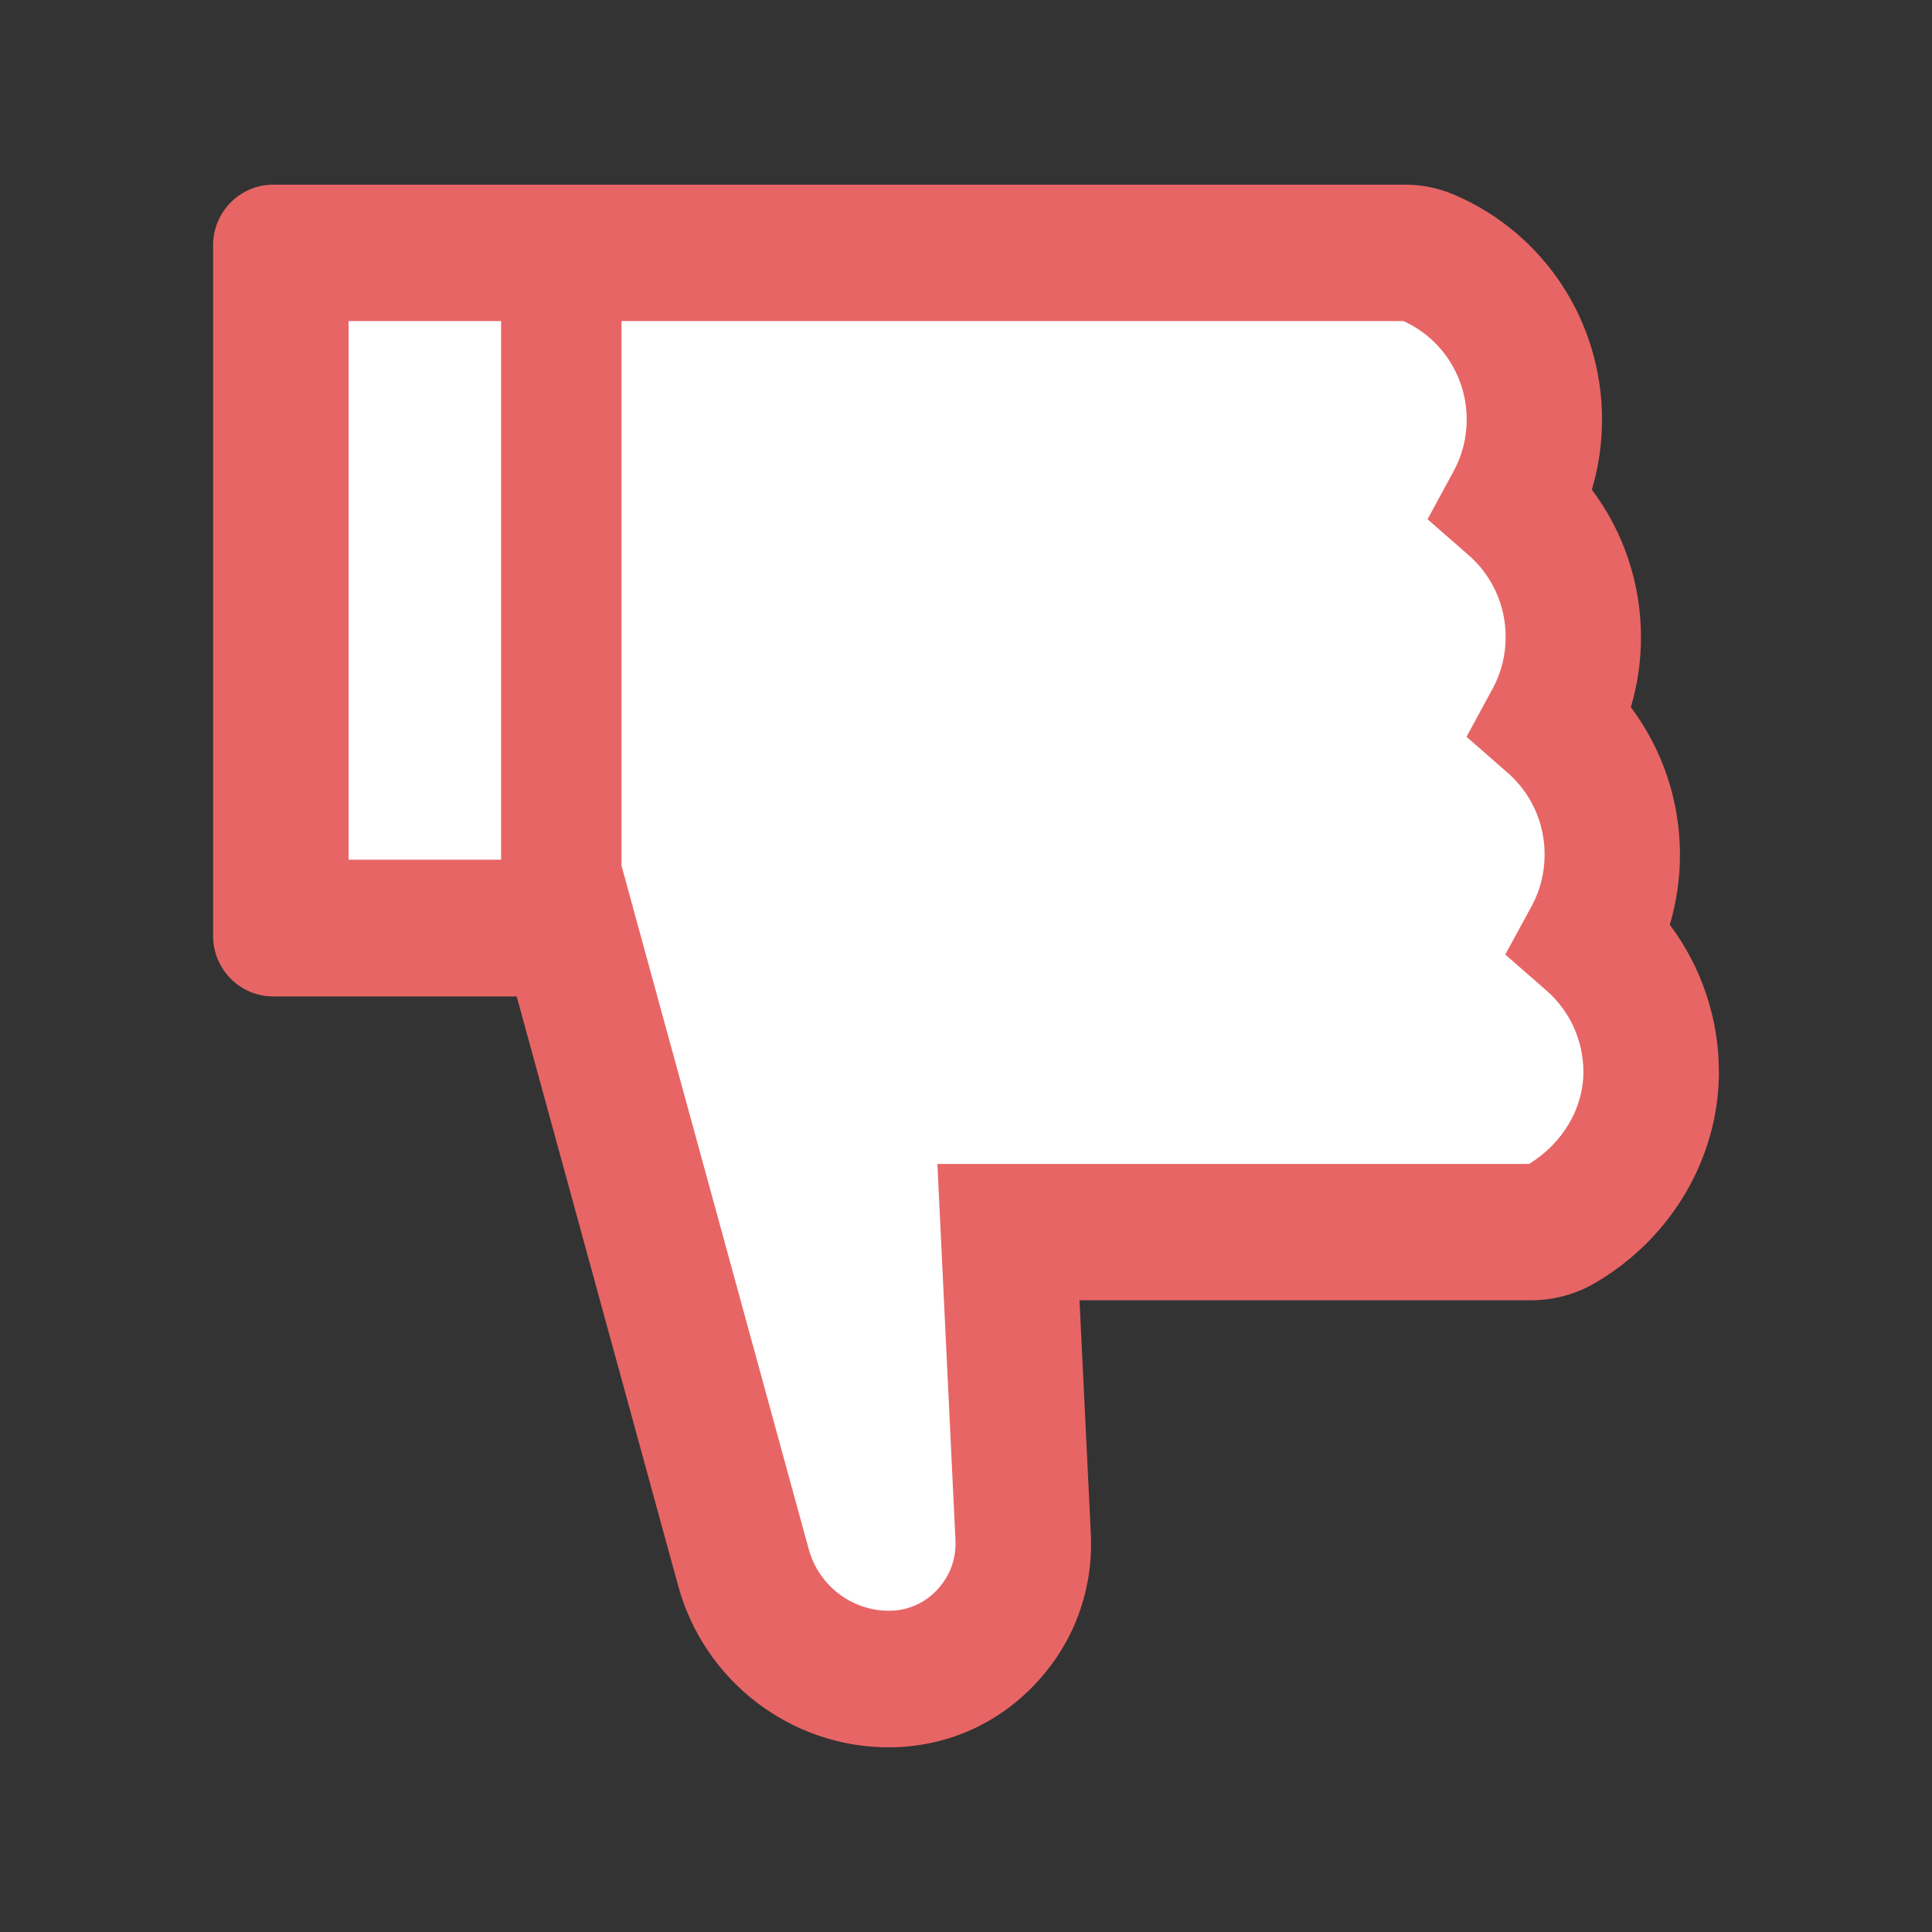 <svg width="136" height="136" viewBox="0 0 136 136" fill="none" xmlns="http://www.w3.org/2000/svg">
<rect x="0" y="0" width="136" height="136" fill="#333333" stroke="none"/>
<path d="M100 16.5H22V63.5H39L48.5 98.5L55.5 118.5H70V107V95L75 90.5L110 86L118 72L110 45.5L107 28.5L100 16.5Z" fill="white"/>
<path d="M117.542 65.096C118.019 63.494 118.257 61.839 118.257 60.156C118.257 56.378 117.025 52.746 114.799 49.782C115.276 48.18 115.514 46.525 115.514 44.843C115.514 41.064 114.282 37.433 112.056 34.469C112.533 32.867 112.772 31.211 112.772 29.529C112.772 22.64 108.704 16.431 102.397 13.721C101.288 13.239 100.093 12.994 98.886 13H19.24C16.895 13 15 14.909 15 17.273V65.871C15 68.234 16.895 70.143 19.24 70.143H36.372L47.741 111.638C49.569 118.327 55.664 123 62.554 123C66.49 123 70.16 121.425 72.876 118.541C75.592 115.67 76.984 111.905 76.785 107.94L75.99 91.531H107.776C109.38 91.531 110.943 91.104 112.321 90.29C117.674 87.152 121 81.465 121 75.47C121 71.692 119.768 68.06 117.542 65.096ZM24.54 60.517V22.6H35.273V60.517H24.54ZM107.644 81.932H65.986L67.258 108.421C67.338 110.009 66.635 111.505 65.323 112.493C64.515 113.093 63.522 113.401 62.528 113.387C61.258 113.375 60.027 112.948 59.019 112.17C58.01 111.393 57.28 110.306 56.936 109.075L43.752 60.944V22.6H98.793C100.117 23.198 101.242 24.169 102.032 25.395C102.822 26.622 103.243 28.053 103.245 29.515C103.245 30.811 102.94 32.039 102.331 33.16L100.489 36.551L103.391 39.088C104.207 39.801 104.862 40.683 105.31 41.673C105.759 42.664 105.99 43.74 105.988 44.829C105.988 46.124 105.683 47.352 105.073 48.474L103.232 51.865L106.133 54.402C106.95 55.115 107.605 55.996 108.053 56.987C108.501 57.978 108.732 59.054 108.73 60.143C108.73 61.438 108.426 62.666 107.816 63.788L105.961 67.192L108.863 69.729C109.68 70.442 110.334 71.324 110.783 72.314C111.231 73.305 111.462 74.381 111.46 75.47C111.46 78.02 110.002 80.477 107.644 81.932Z" fill="#E86565"/>
</svg>
